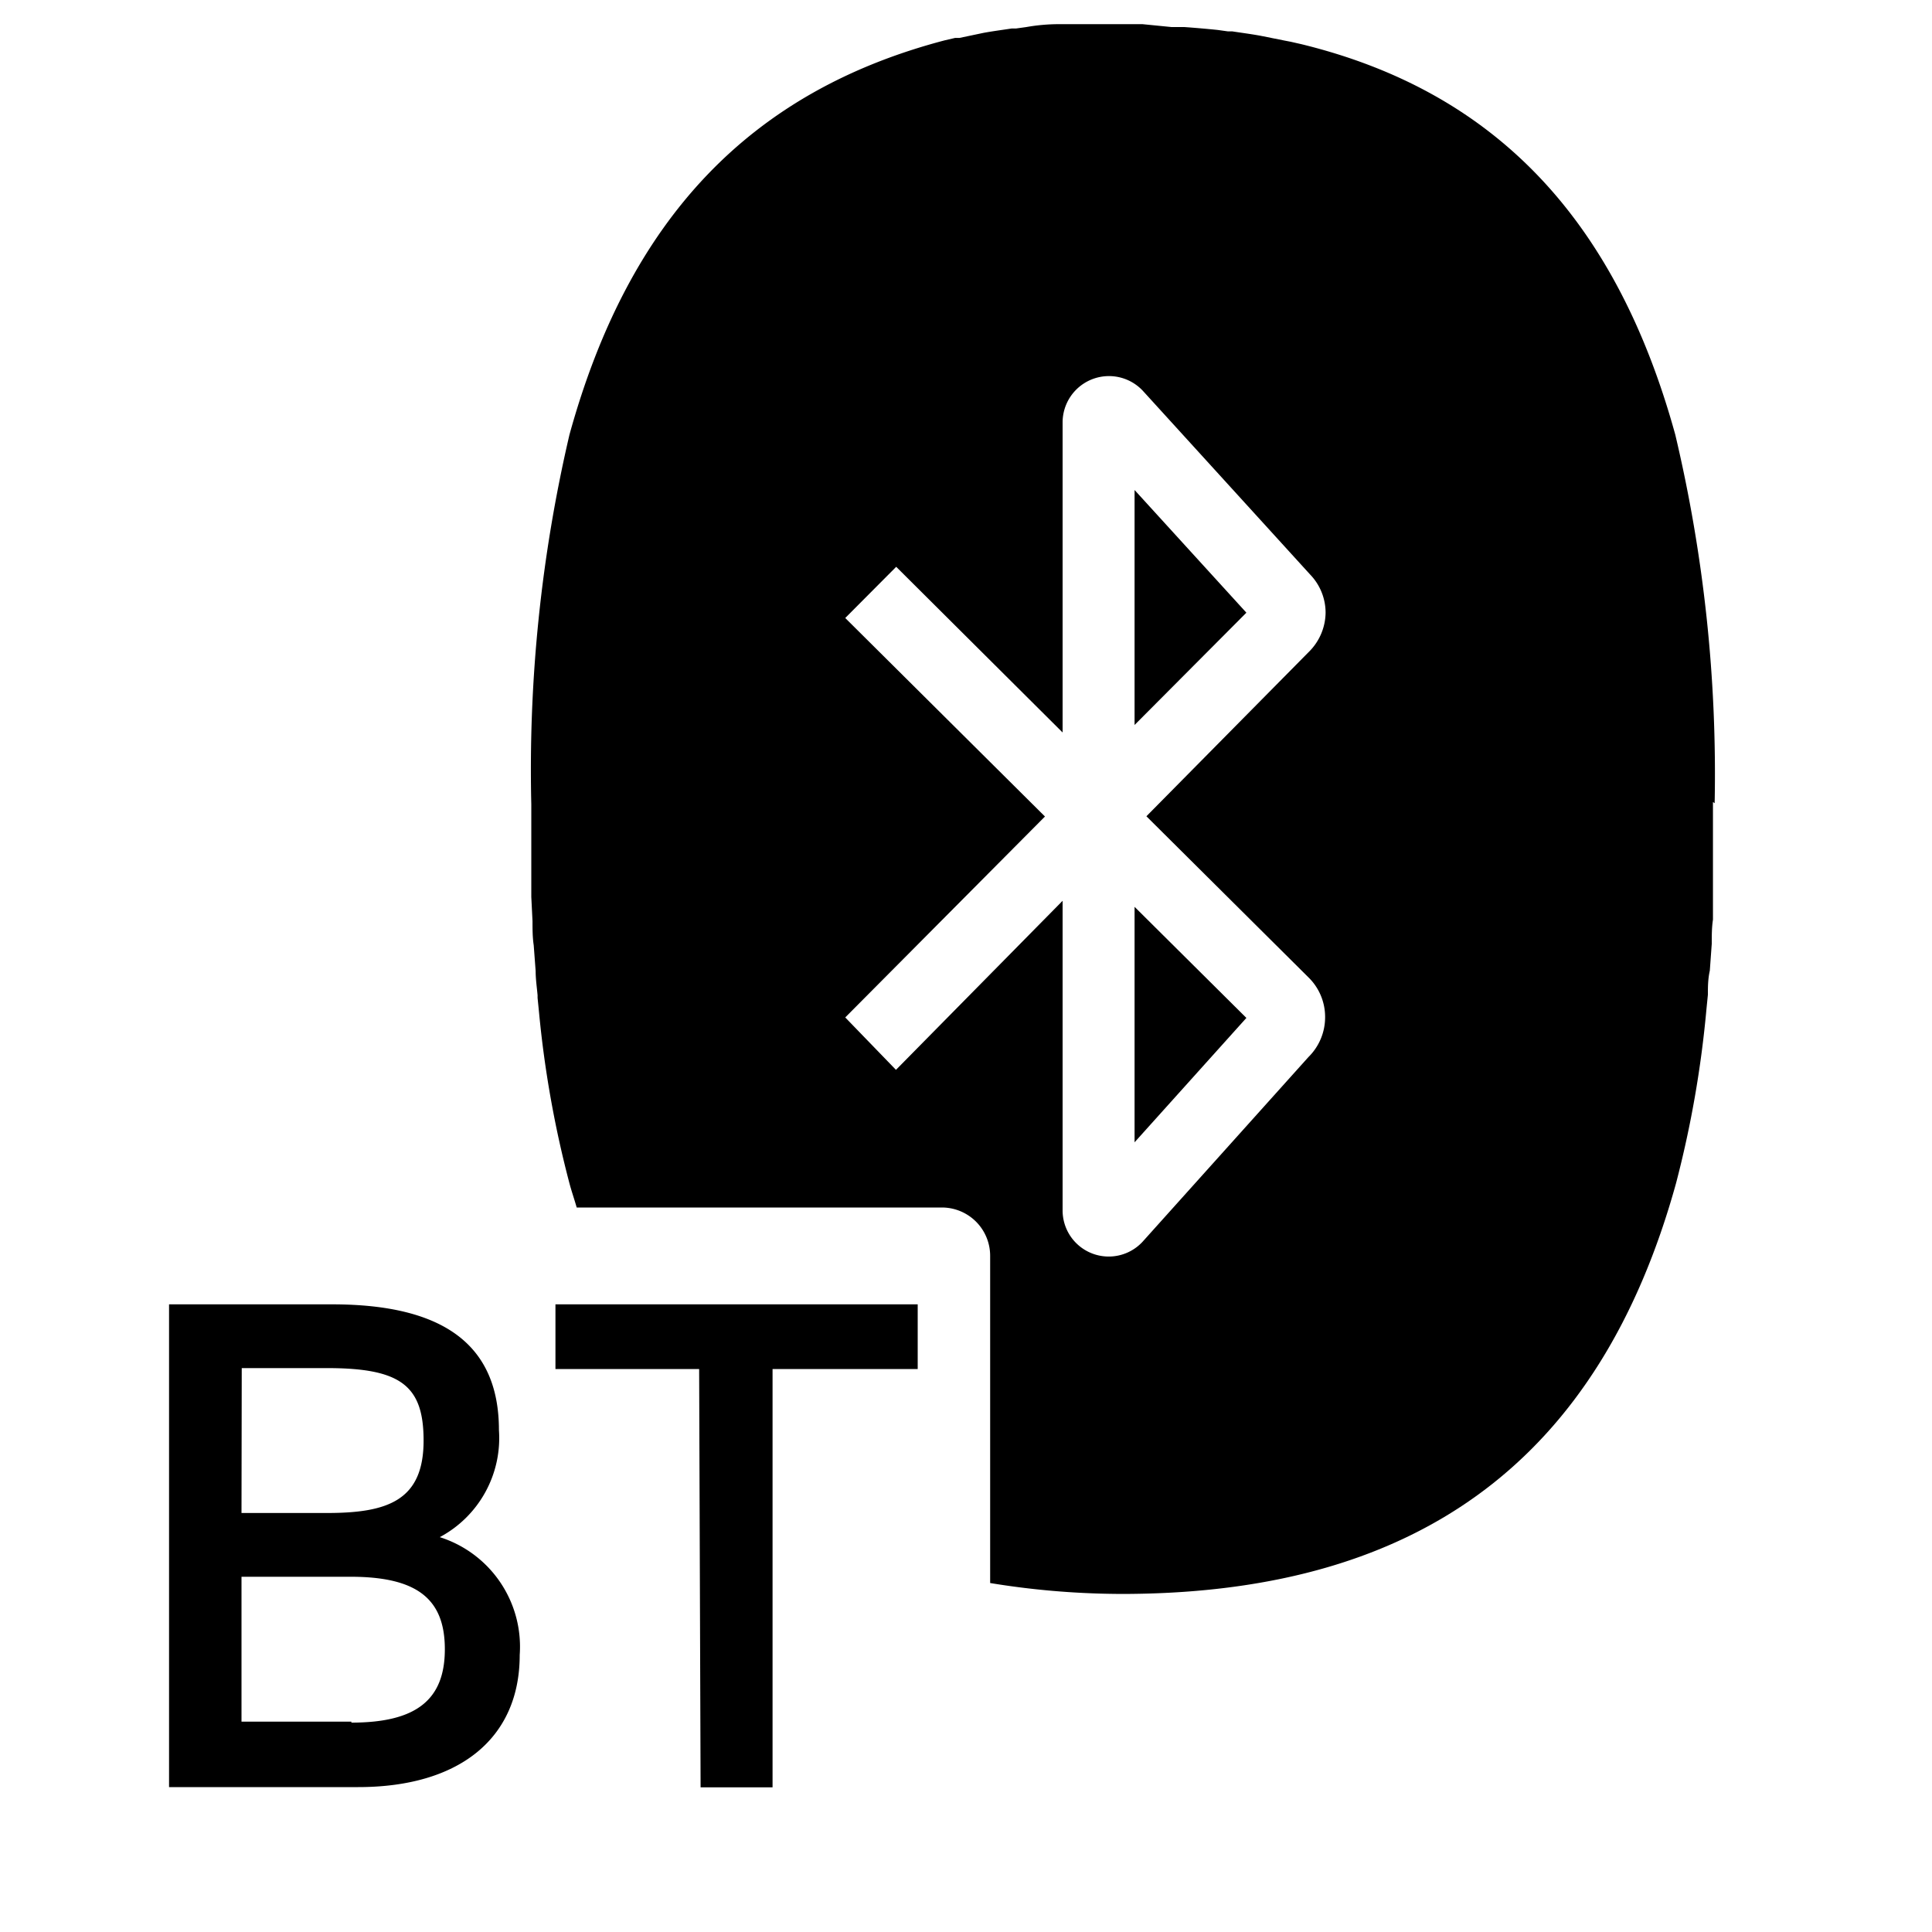 <svg id="Icons" xmlns="http://www.w3.org/2000/svg" viewBox="0 0 80 80"><title>VW_Icon_Bluetooth_L_Active</title><path d="M18.21,63.65a4.65,4.65,0,0,0,2.45-4.43c0-3.51-2.26-5.21-6.91-5.21H7V74h7.83C19,74,21.52,72,21.52,68.53A4.76,4.76,0,0,0,18.21,63.65Zm-8.2-7h3.53c3.05,0,4,.72,4,3,0,2.48-1.48,3-4,3H10Zm4.54,14.64H10v-6h4.51c2.74,0,3.91.9,3.91,3S17.23,71.33,14.55,71.33Z"/><polygon points="23 56.69 28.95 56.69 29.01 74.01 31.99 74.01 31.99 56.69 38 56.69 38 54.01 23 54.01 23 56.69"/><polygon points="46.98 20.29 46.98 30.02 51.61 25.37 46.98 20.29"/><polygon points="46.98 47.3 51.61 42.15 46.98 37.55 46.98 47.3"/><path d="M71,33.26A60.89,60.89,0,0,0,69.37,18C66.89,9,61.83,3.77,53.89,1.83l-.44-.1-.26-.05-1-.2c-.38-.07-.77-.12-1.16-.18l-.18,0-.43-.06q-.68-.07-1.38-.12l-.53,0L47.3,1H45.66l-1.26,0-.52,0q-.71,0-1.38.12l-.43.06-.18,0c-.39.06-.78.11-1.16.18l-1,.21-.18,0-.43.1C31.12,3.77,26.06,9,23.58,18A61,61,0,0,0,22,33.31v1.86L22,36l0,1.14.05,1c0,.33,0,.67.05,1l.08,1.07c0,.33.05.67.08,1v.11l.06.6h0A43.92,43.92,0,0,0,23.58,49c.09.34.2.65.3,1H39a2,2,0,0,1,2,2V65.55a34,34,0,0,0,5.21.45h.59c12.07-.11,19.46-5.66,22.6-17a44.15,44.15,0,0,0,1.26-7.21l.06-.6c0-.32,0-.64.08-1l.08-1.11c0-.34,0-.68.05-1l0-1c0-.43,0-.84,0-1.32v-.64c0-.5,0-1,0-1.47v-.44ZM54.18,43.77l-6.87,7.65A1.91,1.91,0,0,1,44,50.14V37.3l-6.9,7L35,42.13l8.27-8.32L35,25.59l2.11-2.12L44,30.33V17.48a1.92,1.92,0,0,1,3.33-1.29l6.92,7.6a2.28,2.28,0,0,1,.64,1.58A2.32,2.32,0,0,1,54.19,27L47.47,33.8l6.71,6.67a2.29,2.29,0,0,1,.69,1.65A2.31,2.31,0,0,1,54.18,43.77Z"/></svg>